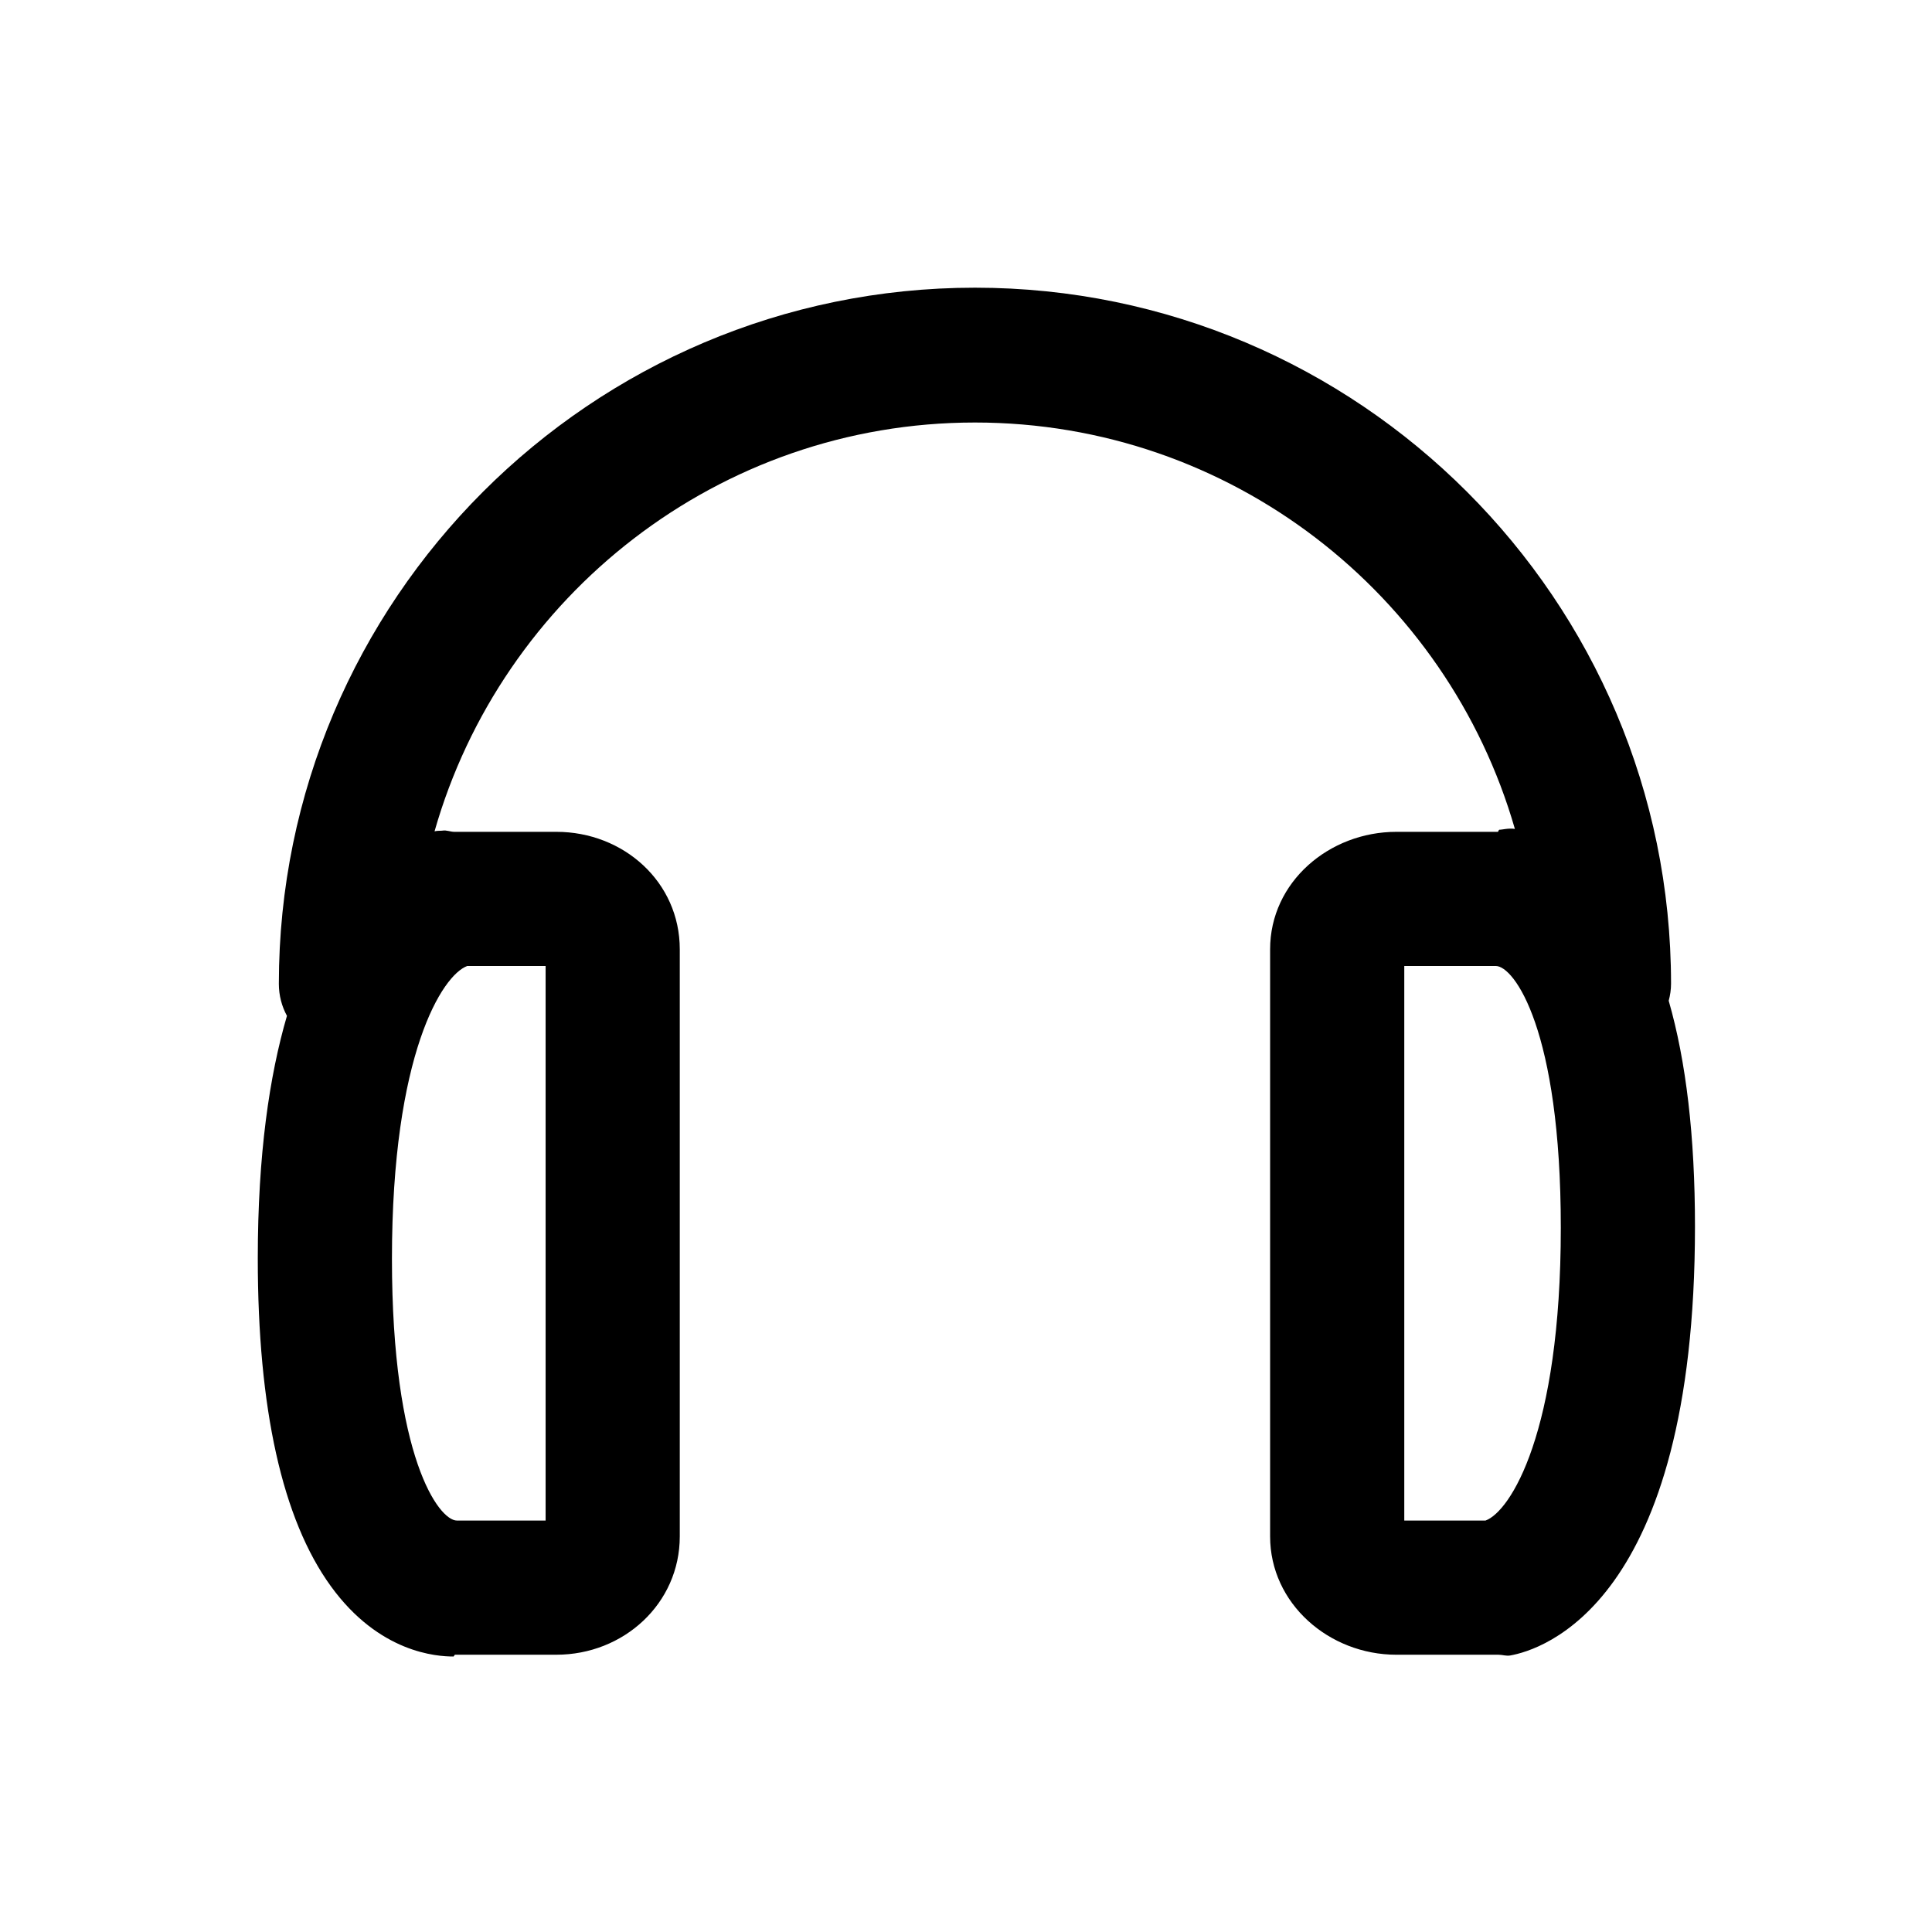 <?xml version="1.0" encoding="utf-8"?>
<!-- Generator: Adobe Illustrator 17.0.0, SVG Export Plug-In . SVG Version: 6.00 Build 0)  -->
<!DOCTYPE svg PUBLIC "-//W3C//DTD SVG 1.1//EN" "http://www.w3.org/Graphics/SVG/1.1/DTD/svg11.dtd">
<svg version="1.1" id="Layer_1" xmlns="http://www.w3.org/2000/svg" xmlns:xlink="http://www.w3.org/1999/xlink" x="0px" y="0px"
	 width="216px" height="216px" viewBox="0 0 216 216" style="enable-background:new 0 0 216 216;" xml:space="preserve">
<path d="M167.448,93h-11.333C148.601,93,142,98.615,142,106.13v65.643c0,7.514,6.601,13.228,14.115,13.228h11.414
	c0.438,0,0.874,0.162,1.306,0.085c3.45-0.61,20.665-5.694,20.665-47.972c0-10.067-0.989-18.459-2.937-25.23
	c0.165-0.618,0.261-1.238,0.261-1.908c0-42.912-34.912-77.812-77.824-77.812s-77.824,34.918-77.824,77.83
	c0,1.295,0.328,2.516,0.906,3.579c-1.957,6.69-3.261,15.495-3.261,27.112c0,16.838,2.746,29.169,8.163,36.648
	c5.42,7.483,11.871,7.867,13.719,7.867c0.05,0,0.108-0.2,0.17-0.2h11.333C69.72,185,76,179.284,76,171.771v-65.643
	C76,98.613,69.72,93,62.205,93H50.791c-0.438,0-0.874-0.212-1.306-0.136c-0.237,0.042-0.544-0.016-0.902,0.079
	C56.078,66.631,80.316,47.238,109,47.238c28.621,0,52.815,19.213,60.366,45.437c-0.75-0.112-1.357,0.09-1.748,0.09
	C167.568,92.765,167.51,93,167.448,93z M52.237,108H61v62h-9.917c-2.023,0-7.263-7.087-7.263-29.262
	C43.82,117.781,49.479,109,52.237,108z M174.5,137.262c0,22.957-5.659,31.738-8.417,32.738H157v-62h10.237
	C169.261,108,174.5,115.087,174.5,137.262z"/>
</svg>
